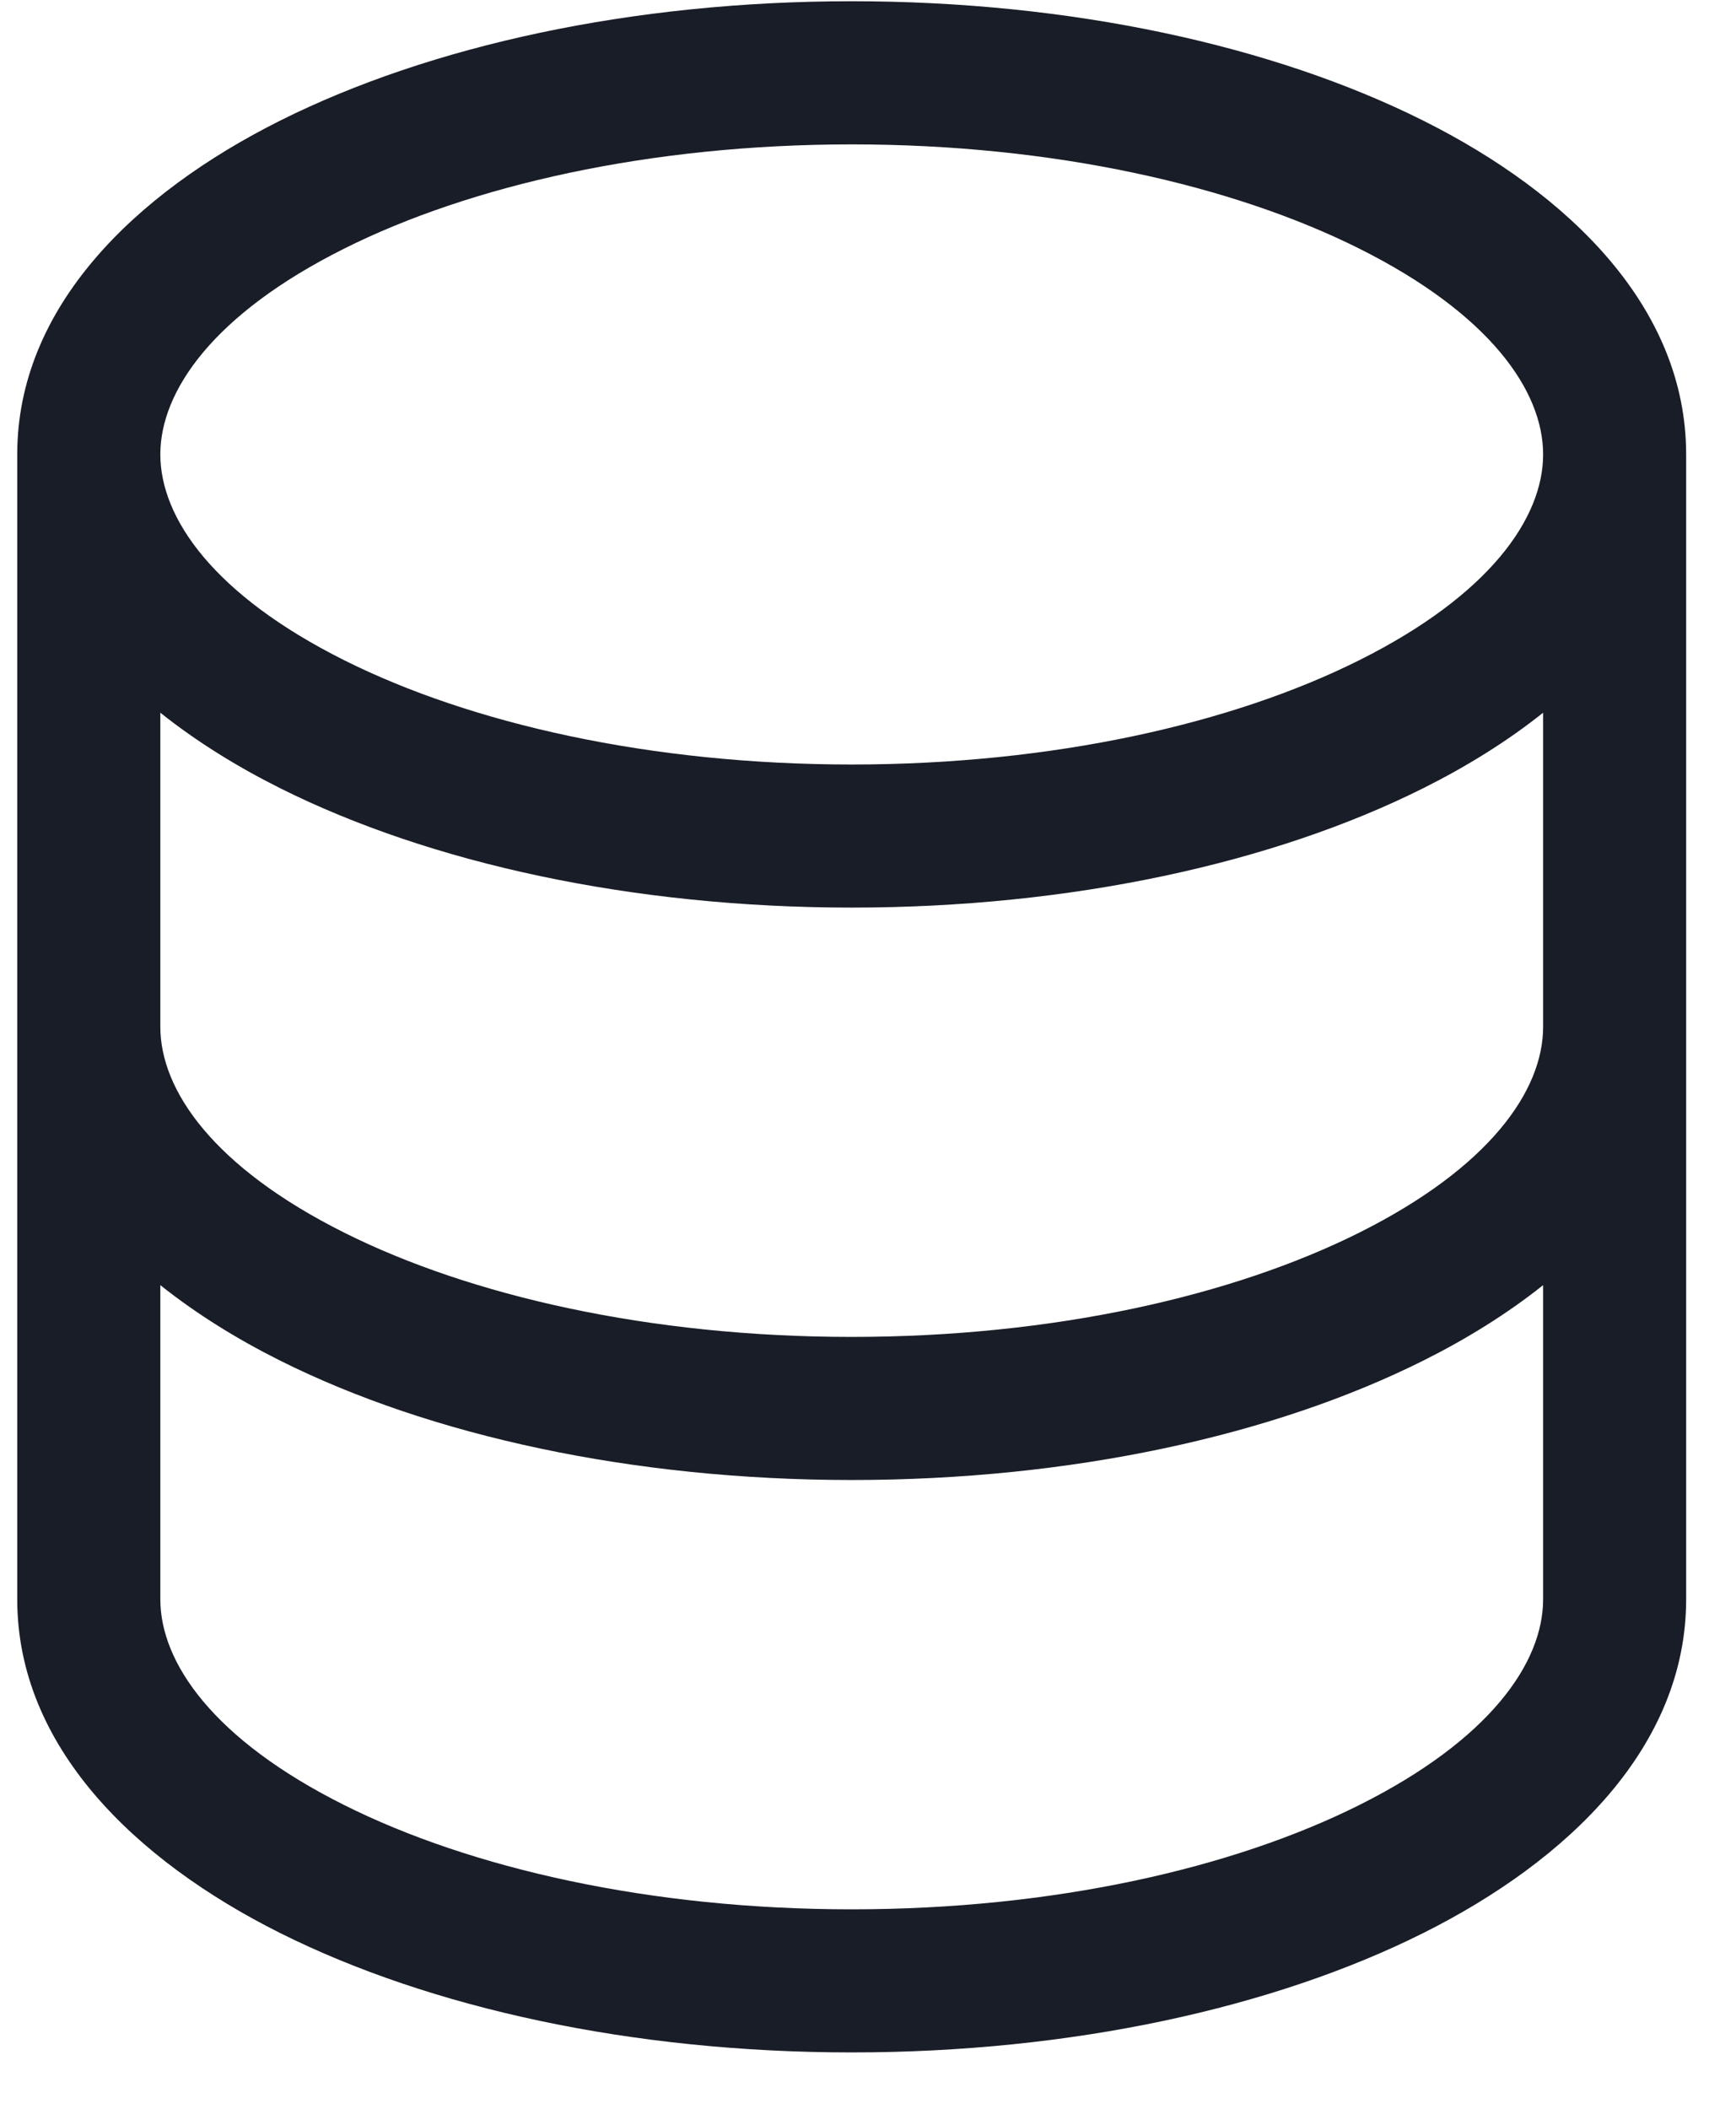 <svg width="28" height="34" viewBox="0 0 28 34" fill="none" xmlns="http://www.w3.org/2000/svg">
<path fill-rule="evenodd" clip-rule="evenodd" d="M0.278 7.327C0.278 4.955 2.171 3.119 4.52 1.944C6.939 0.735 10.199 0.02 13.737 0.02C17.276 0.02 20.536 0.735 22.954 1.944C25.304 3.119 27.196 4.955 27.196 7.327V25.785C27.196 28.156 25.304 29.992 22.954 31.167C20.536 32.376 17.276 33.091 13.737 33.091C10.199 33.091 6.939 32.376 4.52 31.167C2.171 29.992 0.278 28.156 0.278 25.785V7.327ZM2.586 7.327C2.586 6.3 3.448 5.06 5.552 4.008C7.587 2.99 10.48 2.328 13.737 2.328C16.995 2.328 19.887 2.99 21.923 4.008C24.027 5.06 24.889 6.3 24.889 7.327C24.889 8.353 24.027 9.593 21.923 10.645C19.887 11.663 16.995 12.326 13.737 12.326C10.48 12.326 7.587 11.663 5.552 10.645C3.448 9.593 2.586 8.353 2.586 7.327ZM2.586 25.785C2.586 26.811 3.448 28.051 5.552 29.103C7.587 30.121 10.48 30.784 13.737 30.784C16.995 30.784 19.887 30.121 21.923 29.103C24.027 28.051 24.889 26.811 24.889 25.785V20.72C24.31 21.182 23.652 21.589 22.954 21.938C20.536 23.147 17.276 23.862 13.737 23.862C10.199 23.862 6.939 23.147 4.52 21.938C3.822 21.589 3.165 21.182 2.586 20.72V25.785ZM24.889 11.491V16.556C24.889 17.582 24.027 18.822 21.923 19.874C19.887 20.892 16.995 21.555 13.737 21.555C10.48 21.555 7.587 20.892 5.552 19.874C3.448 18.822 2.586 17.582 2.586 16.556V11.491C3.165 11.953 3.822 12.36 4.52 12.709C6.939 13.918 10.199 14.633 13.737 14.633C17.276 14.633 20.536 13.918 22.954 12.709C23.652 12.36 24.31 11.953 24.889 11.491Z" fill="#191D27"/>
</svg>
